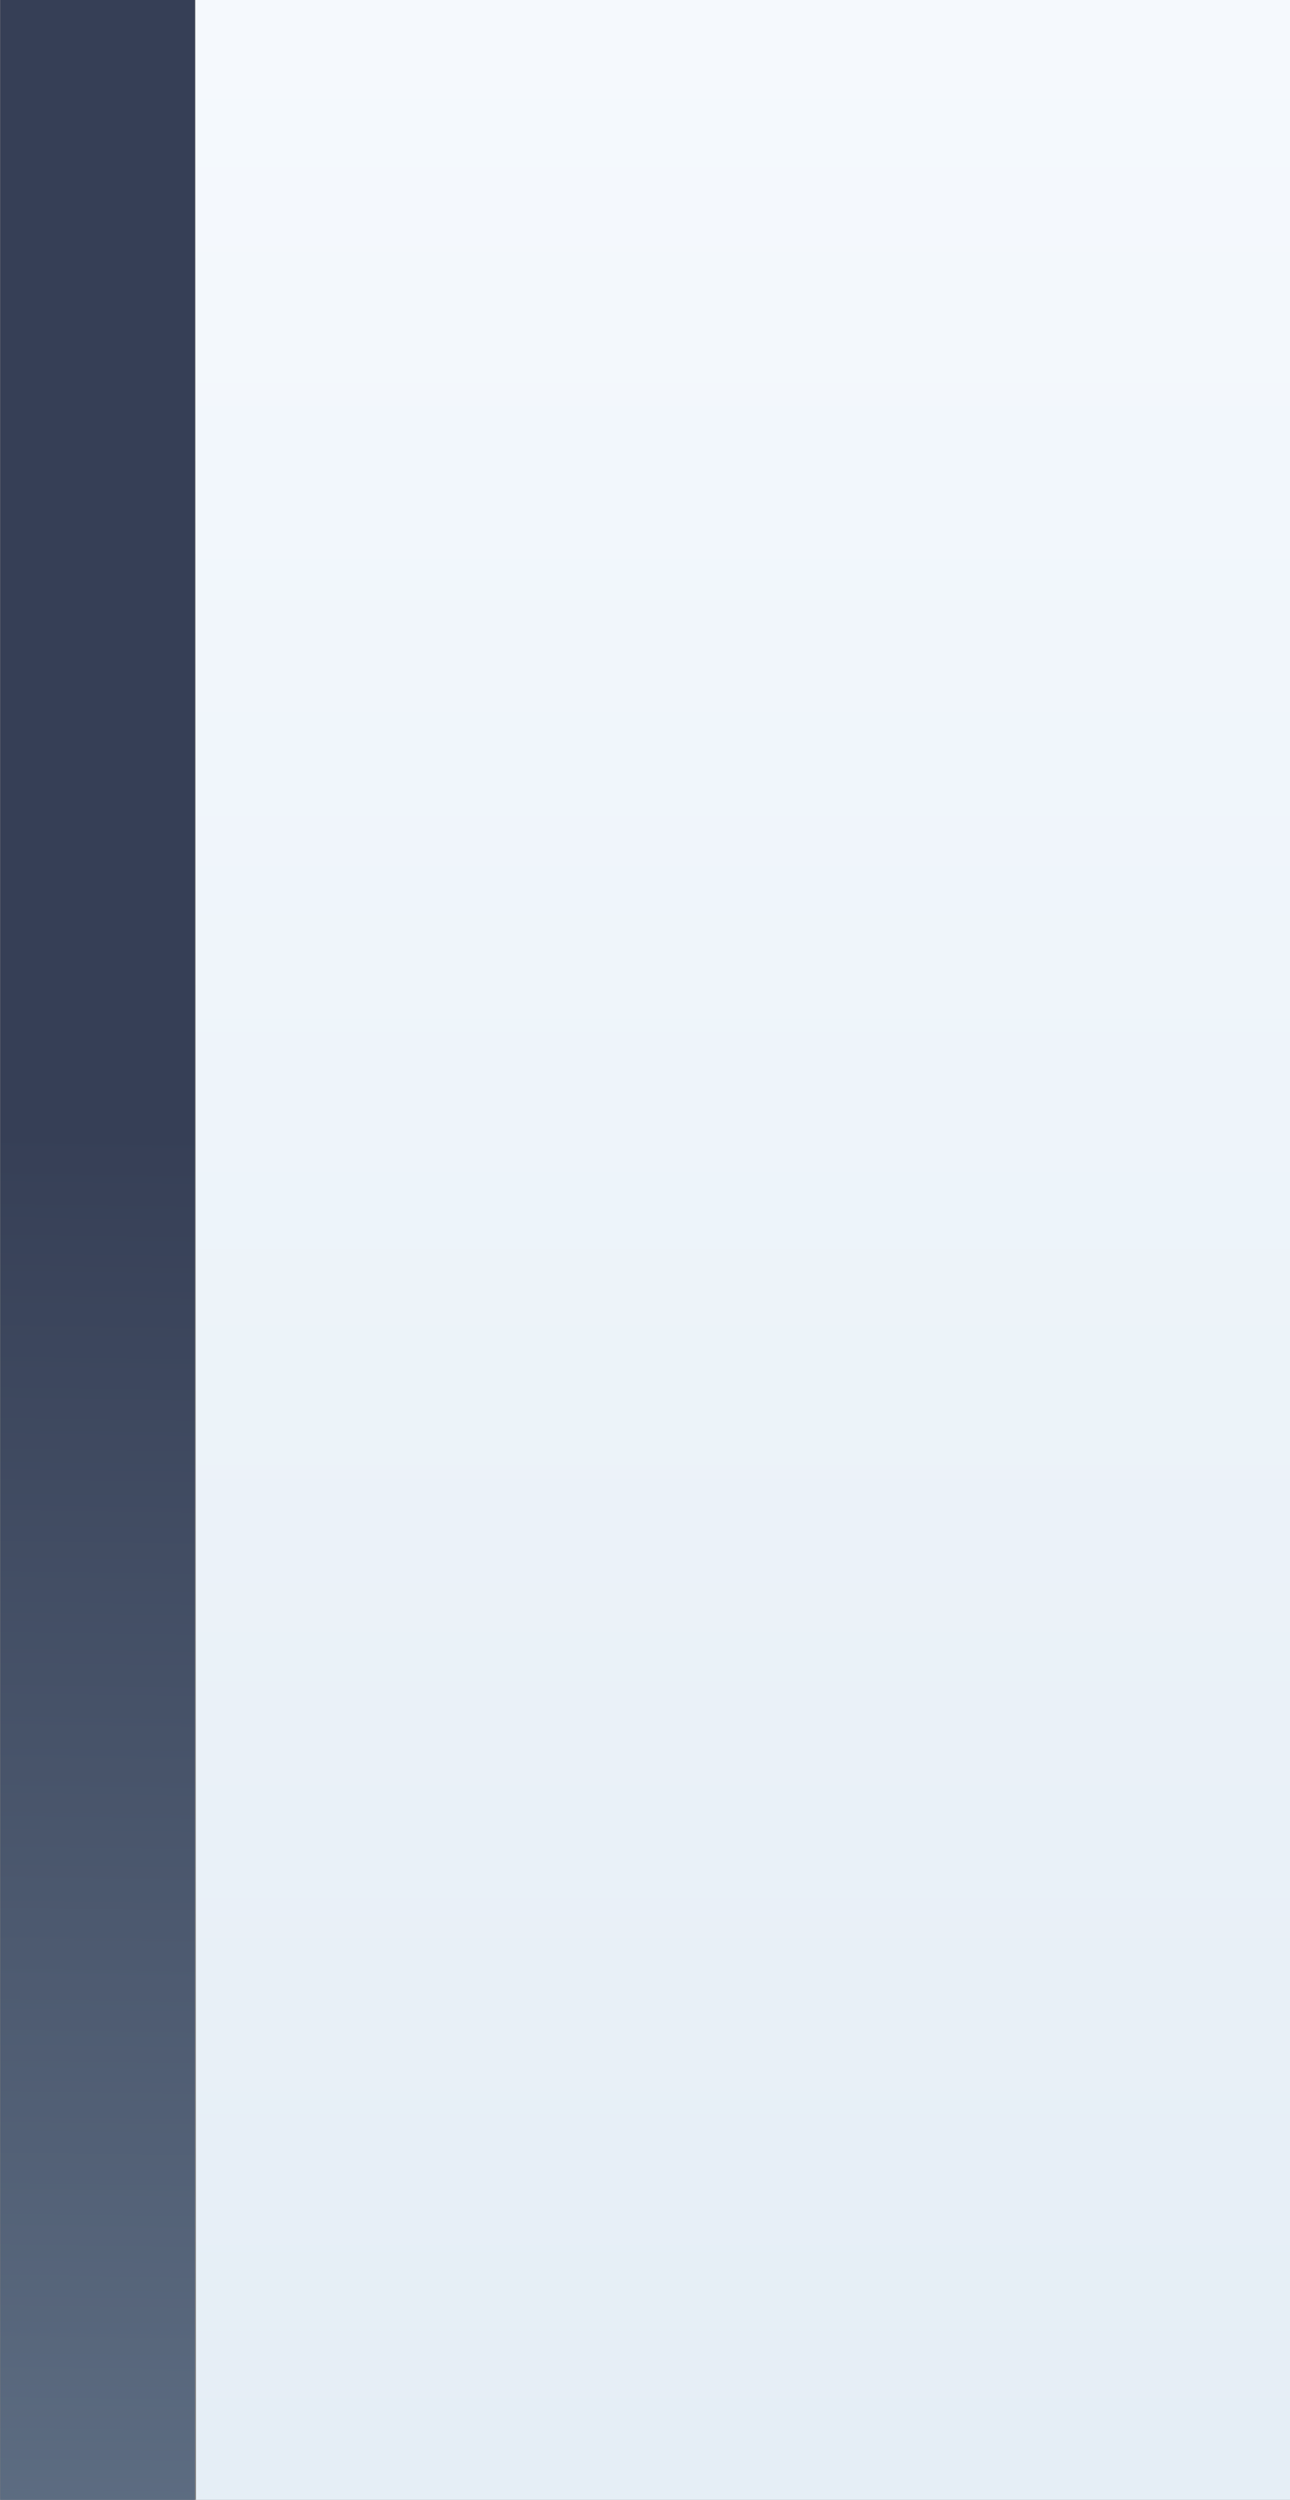 <?xml version="1.0" encoding="UTF-8" standalone="no"?>
<!DOCTYPE svg PUBLIC "-//W3C//DTD SVG 1.1 Tiny//EN" "http://www.w3.org/Graphics/SVG/1.1/DTD/svg11-tiny.dtd">
<svg xmlns="http://www.w3.org/2000/svg" xmlns:xlink="http://www.w3.org/1999/xlink" width="16" height="31" viewBox="0 0 16 31">
<rect x="0" y="0" width="16" height="31" fill="#808080" stroke="none"/>
<rect fill="none" height="31" width="16"/>
<linearGradient id="SVGID_1" gradientUnits="userSpaceOnUse" x1="0.37" y1="72.36" x2="1.23" y2="14">
<stop stop-color="#B9D9EA" offset="0"/>
<stop stop-color="#363F56" offset="1"/>
</linearGradient>
<rect fill="url(#SVGID_1)" height="31" width="2.414" x="0.003"/>
<linearGradient id="SVGID_2" gradientUnits="userSpaceOnUse" x1="9.21" y1="38.27" x2="9.21" y2="-7.3">
<stop stop-color="#E1EBF4" offset="0"/>
<stop stop-color="#F9FCFF" offset="1"/>
</linearGradient>
<polygon fill="url(#SVGID_2)" points="16,31 16,0 2.423,0 2.431,31 "/>
</svg>
